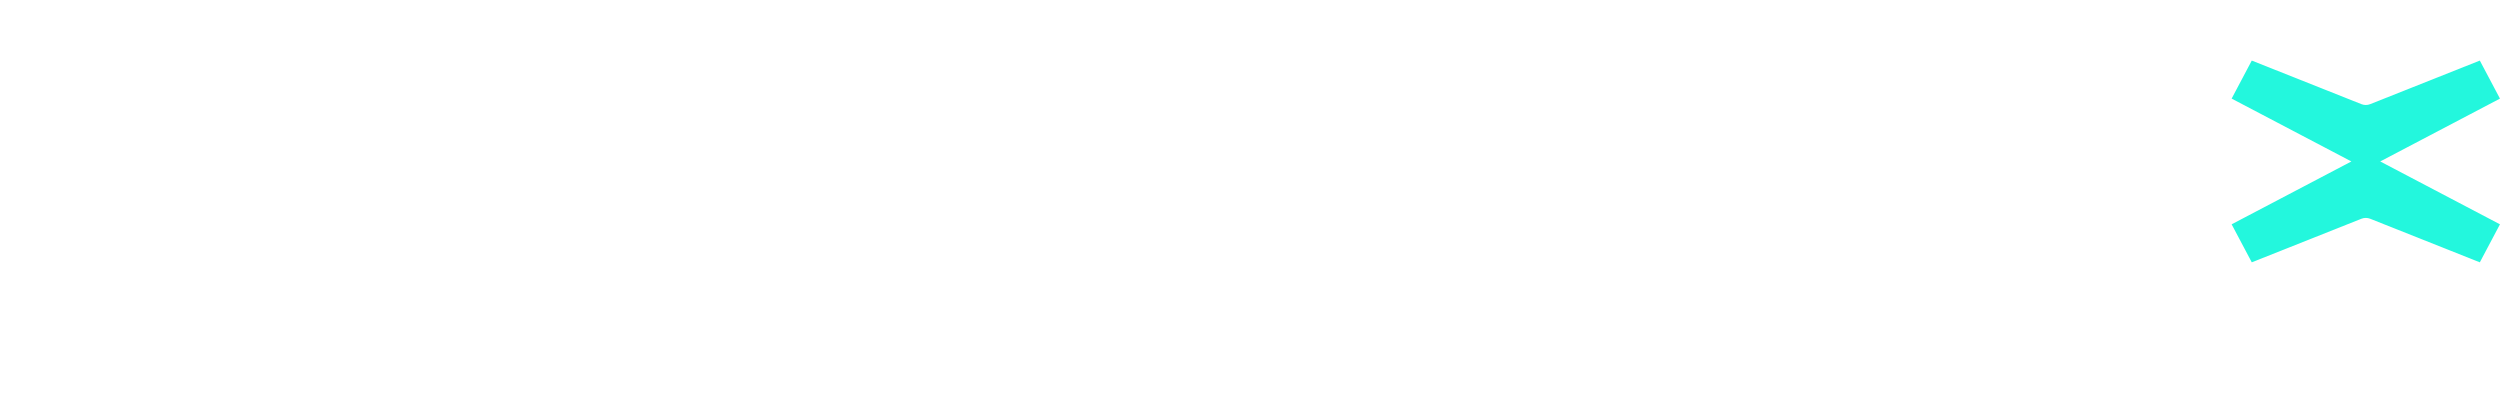 <svg data-v-6bc034f8="" width="200" height="32" viewBox="0 0 200 32" fill="none" xmlns="http://www.w3.org/2000/svg" class=""><g data-v-6bc034f8="" clip-path="url(#clip0_1955_878)"><path data-v-6bc034f8="" d="M13.912 25.784L21.758 7.297H27.608V31.4H23.751V10.985L15.083 31.529H12.309L3.727 11.114V31.4H0V7.297H6.11L13.912 25.784Z"></path><path data-v-6bc034f8="" d="M48.725 27.499C47.9 29.214 45.519 31.874 41.574 31.874C36.242 31.874 32.602 27.885 32.602 22.395V10.215H36.588V21.666C36.588 25.655 38.886 28.271 42.527 28.271C46.167 28.271 48.725 25.57 48.725 21.666V10.215H52.67V31.402H48.725V27.499Z"></path><path data-v-6bc034f8="" d="M81.447 31.4H76.375C71.389 31.4 68.878 29.041 68.878 24.324V13.73H64.172V10.212H68.878V4.871H72.823V10.212H81.447V13.73H72.823V23.422C72.823 26.51 73.82 27.797 77.244 27.797H81.449V31.4H81.447Z"></path><path data-v-6bc034f8="" d="M104.295 31.786H101.131L91.031 10.215H95.453L102.82 26.554L110.145 10.215H114.218L104.293 31.786H104.295Z"></path><path data-v-6bc034f8="" d="M136.021 21.28H118.208C118.424 25.225 121.286 28.315 125.489 28.315C129.692 28.315 131.513 26.041 131.86 25.356H135.76C135.414 27.2 132.682 31.917 125.489 31.917C118.858 31.917 114.219 27.027 114.219 20.809C114.219 14.59 118.856 9.7 125.096 9.7C131.337 9.7 136.018 14.332 136.018 21.28H136.021ZM118.468 18.02H131.644C130.647 14.804 128.349 13.045 125.099 13.045C121.633 13.045 119.291 14.932 118.468 18.02Z"></path><path data-v-6bc034f8="" d="M143.789 31.4H139.844V10.215H143.789V14.119C144.395 12.574 146.217 10.045 151.244 10.045H153.557V13.948H151.158C145.654 13.948 143.791 15.664 143.791 19.439V31.405L143.789 31.4Z"></path><path data-v-6bc034f8="" d="M162.236 22.094C158.12 21.622 155.216 19.691 155.216 15.79C155.216 11.889 158.77 9.615 164.014 9.615C171.253 9.615 173.593 13.302 174.285 15.447H170.08C169.604 14.889 168.001 12.96 164.011 12.96C160.761 12.96 159.114 14.119 159.114 15.661C159.114 17.204 160.199 18.105 162.754 18.406C164.443 18.62 165.484 18.707 167.348 18.921C172.419 19.565 174.585 21.707 174.585 25.611C174.585 29.172 171.29 32.002 165.224 32.002C157.683 32.002 155.039 27.414 154.562 25.485H158.768C158.984 26.17 160.717 28.572 165.227 28.572C168.867 28.572 170.644 27.285 170.644 25.614C170.644 23.942 169.734 22.954 166.83 22.611L162.236 22.096V22.094Z"></path><path data-v-6bc034f8="" d="M84.391 0H88.507V6.134H84.391V0ZM84.477 10.207H88.422V31.395H84.477V10.207Z"></path><path data-v-6bc034f8="" d="M57.656 3.7H61.601V31.395H57.656V3.7Z"></path><path data-v-6bc034f8="" d="M190.418 12.916L199.997 7.888L198.386 4.846L189.615 8.332C189.389 8.422 189.139 8.422 188.913 8.332L180.142 4.846L178.531 7.888L188.11 12.916L178.531 17.945L180.142 20.986L188.913 17.5C189.139 17.41 189.389 17.41 189.615 17.5L198.386 20.986L199.997 17.945L190.418 12.916Z" fill="#23F7DD"></path></g></svg>